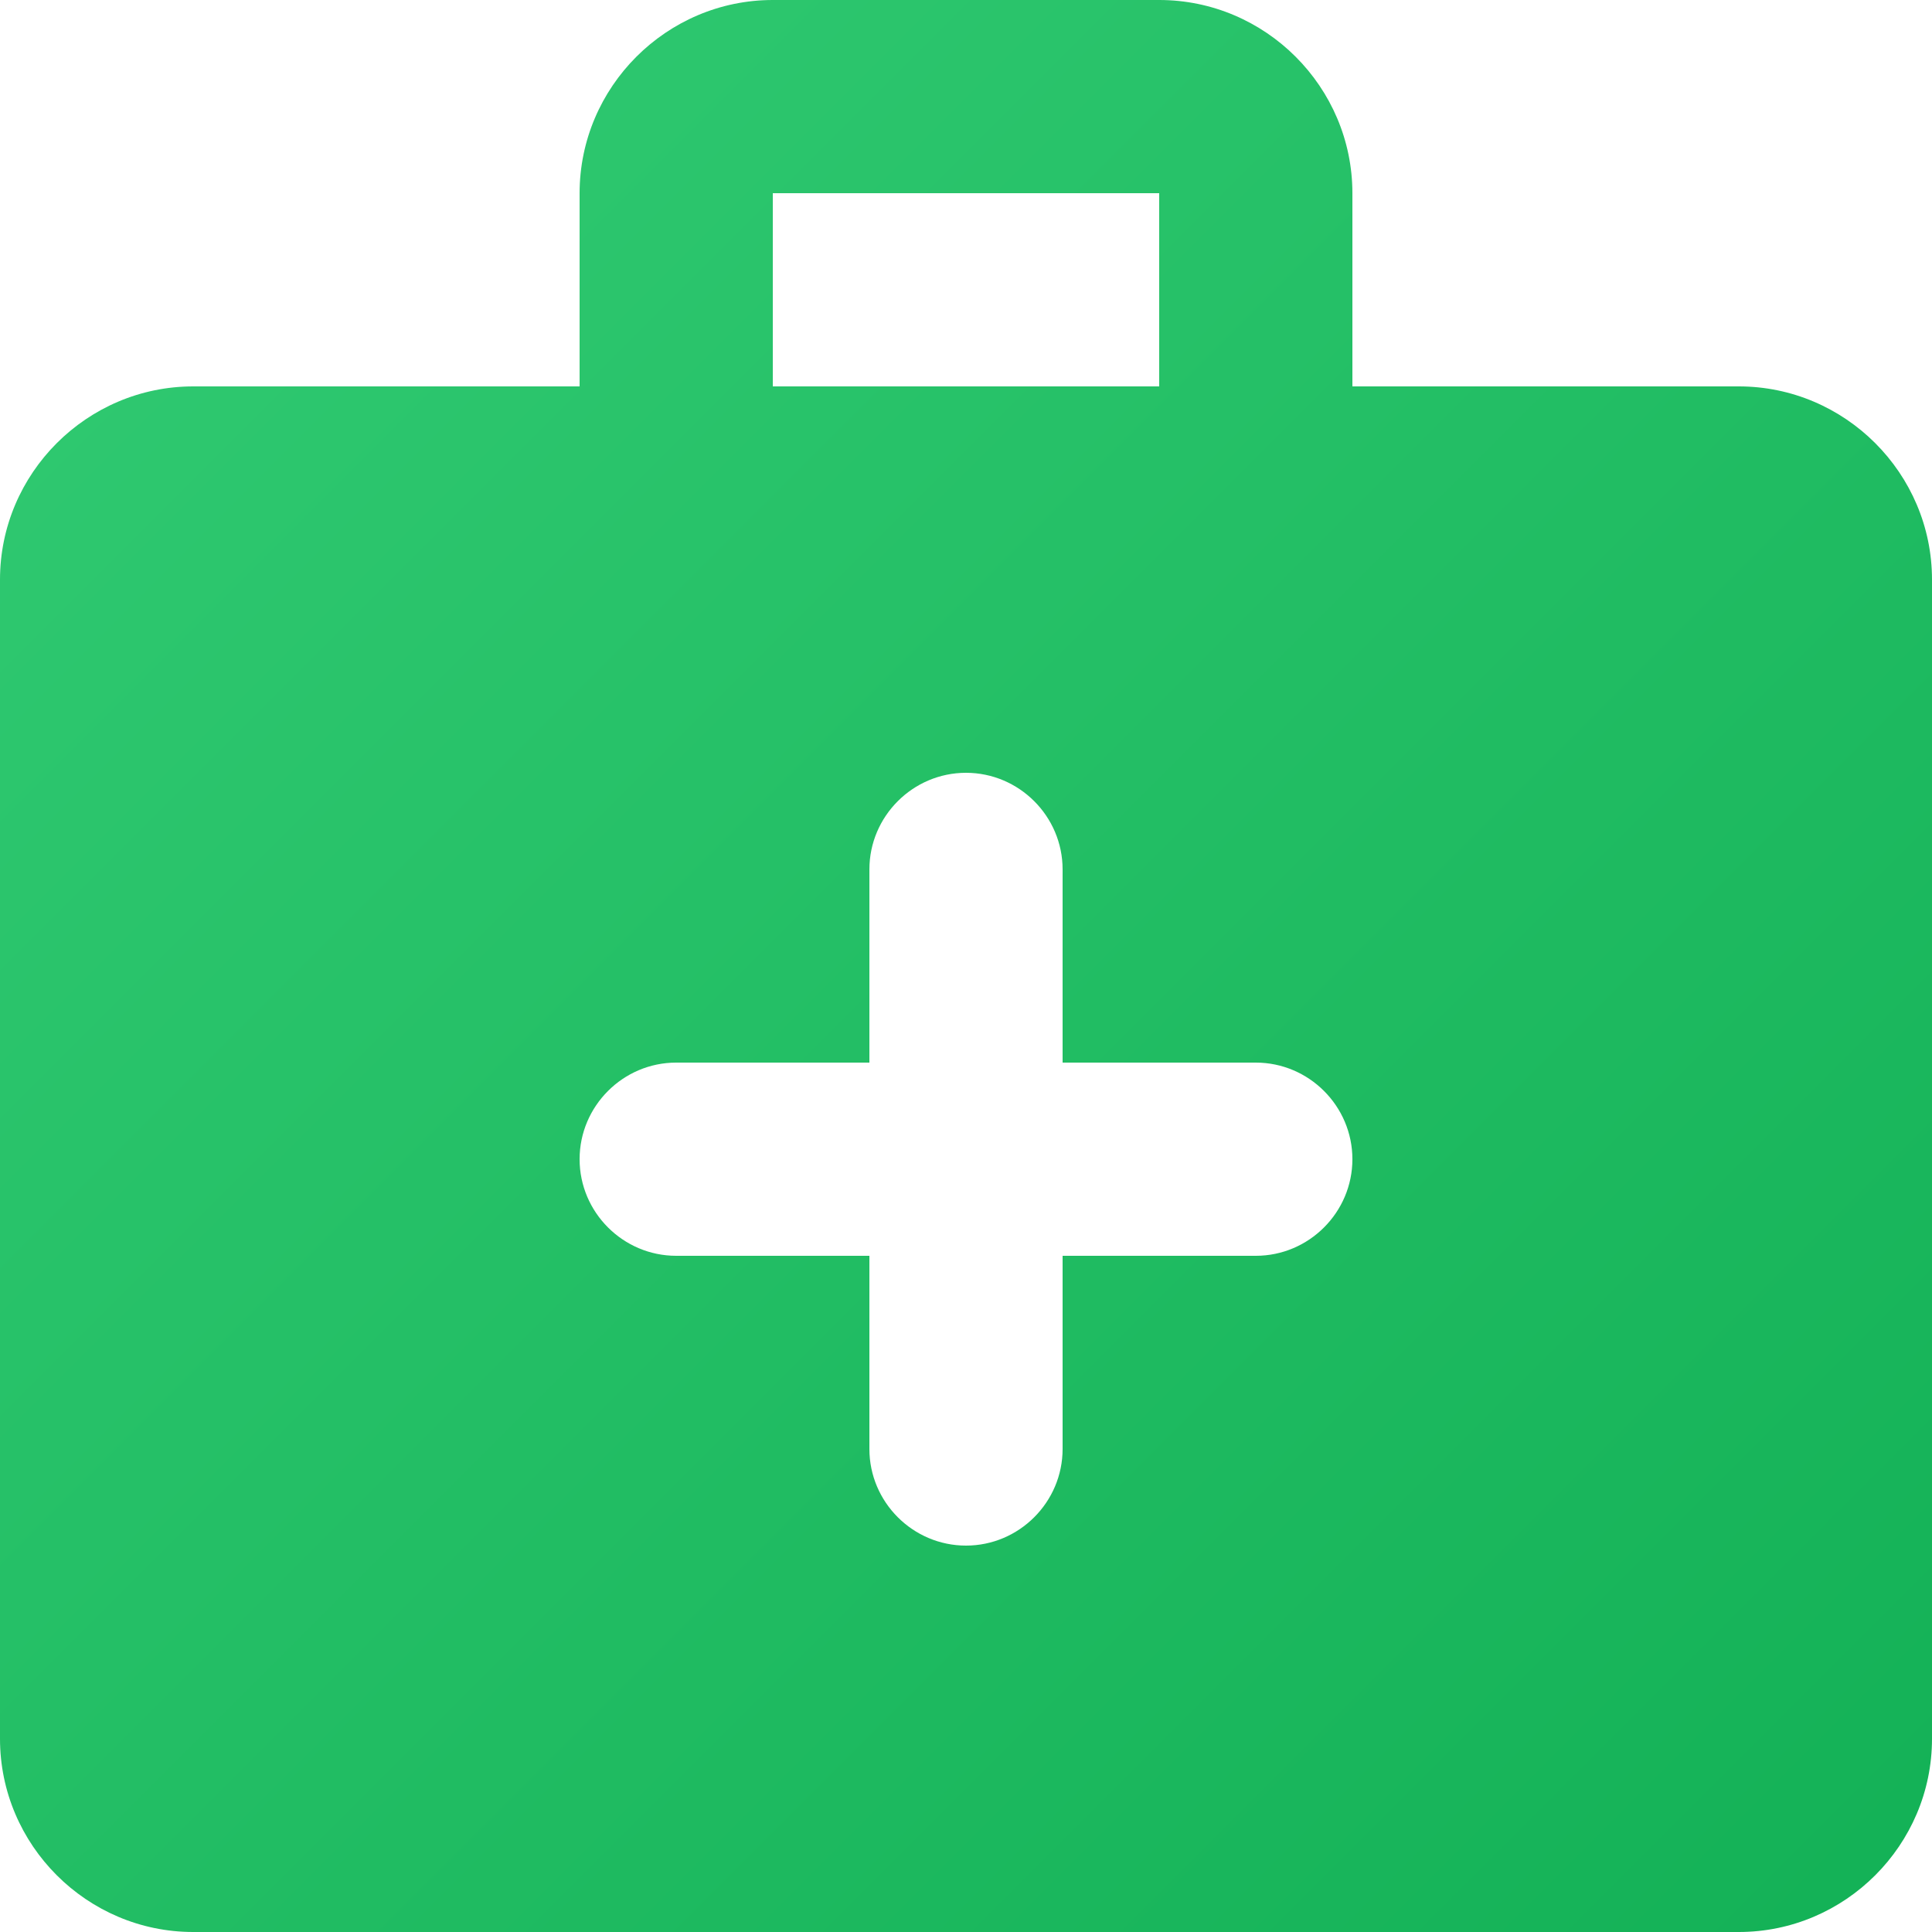 <svg width="20" height="20" viewBox="0 0 20 20" fill="none" xmlns="http://www.w3.org/2000/svg">
<g id="Group">
<g id="Group_2">
<path id="Vector" d="M18 4H14V2C14 0.9 13.1 0 12 0H8C6.9 0 6 0.9 6 2V4H2C0.9 4 0 4.9 0 6V18C0 19.1 0.9 20 2 20H18C19.1 20 20 19.1 20 18V6C20 4.9 19.1 4 18 4ZM8 2H12V4H8V2ZM13 13H11V15C11 15.55 10.55 16 10 16C9.45 16 9 15.55 9 15V13H7C6.45 13 6 12.55 6 12C6 11.45 6.45 11 7 11H9V9C9 8.45 9.45 8 10 8C10.55 8 11 8.45 11 9V11H13C13.55 11 14 11.45 14 12C14 12.55 13.55 13 13 13Z" fill="url(#paint0_linear_4007_4296)"/>
</g>
</g>
<defs>
<linearGradient id="paint0_linear_4007_4296" x1="20" y1="20.049" x2="0" y2="0.049" gradientUnits="userSpaceOnUse">
<stop stop-color="#13B156"/>
<stop offset="1" stop-color="#32CB73"/>
</linearGradient>
</defs>
</svg>
